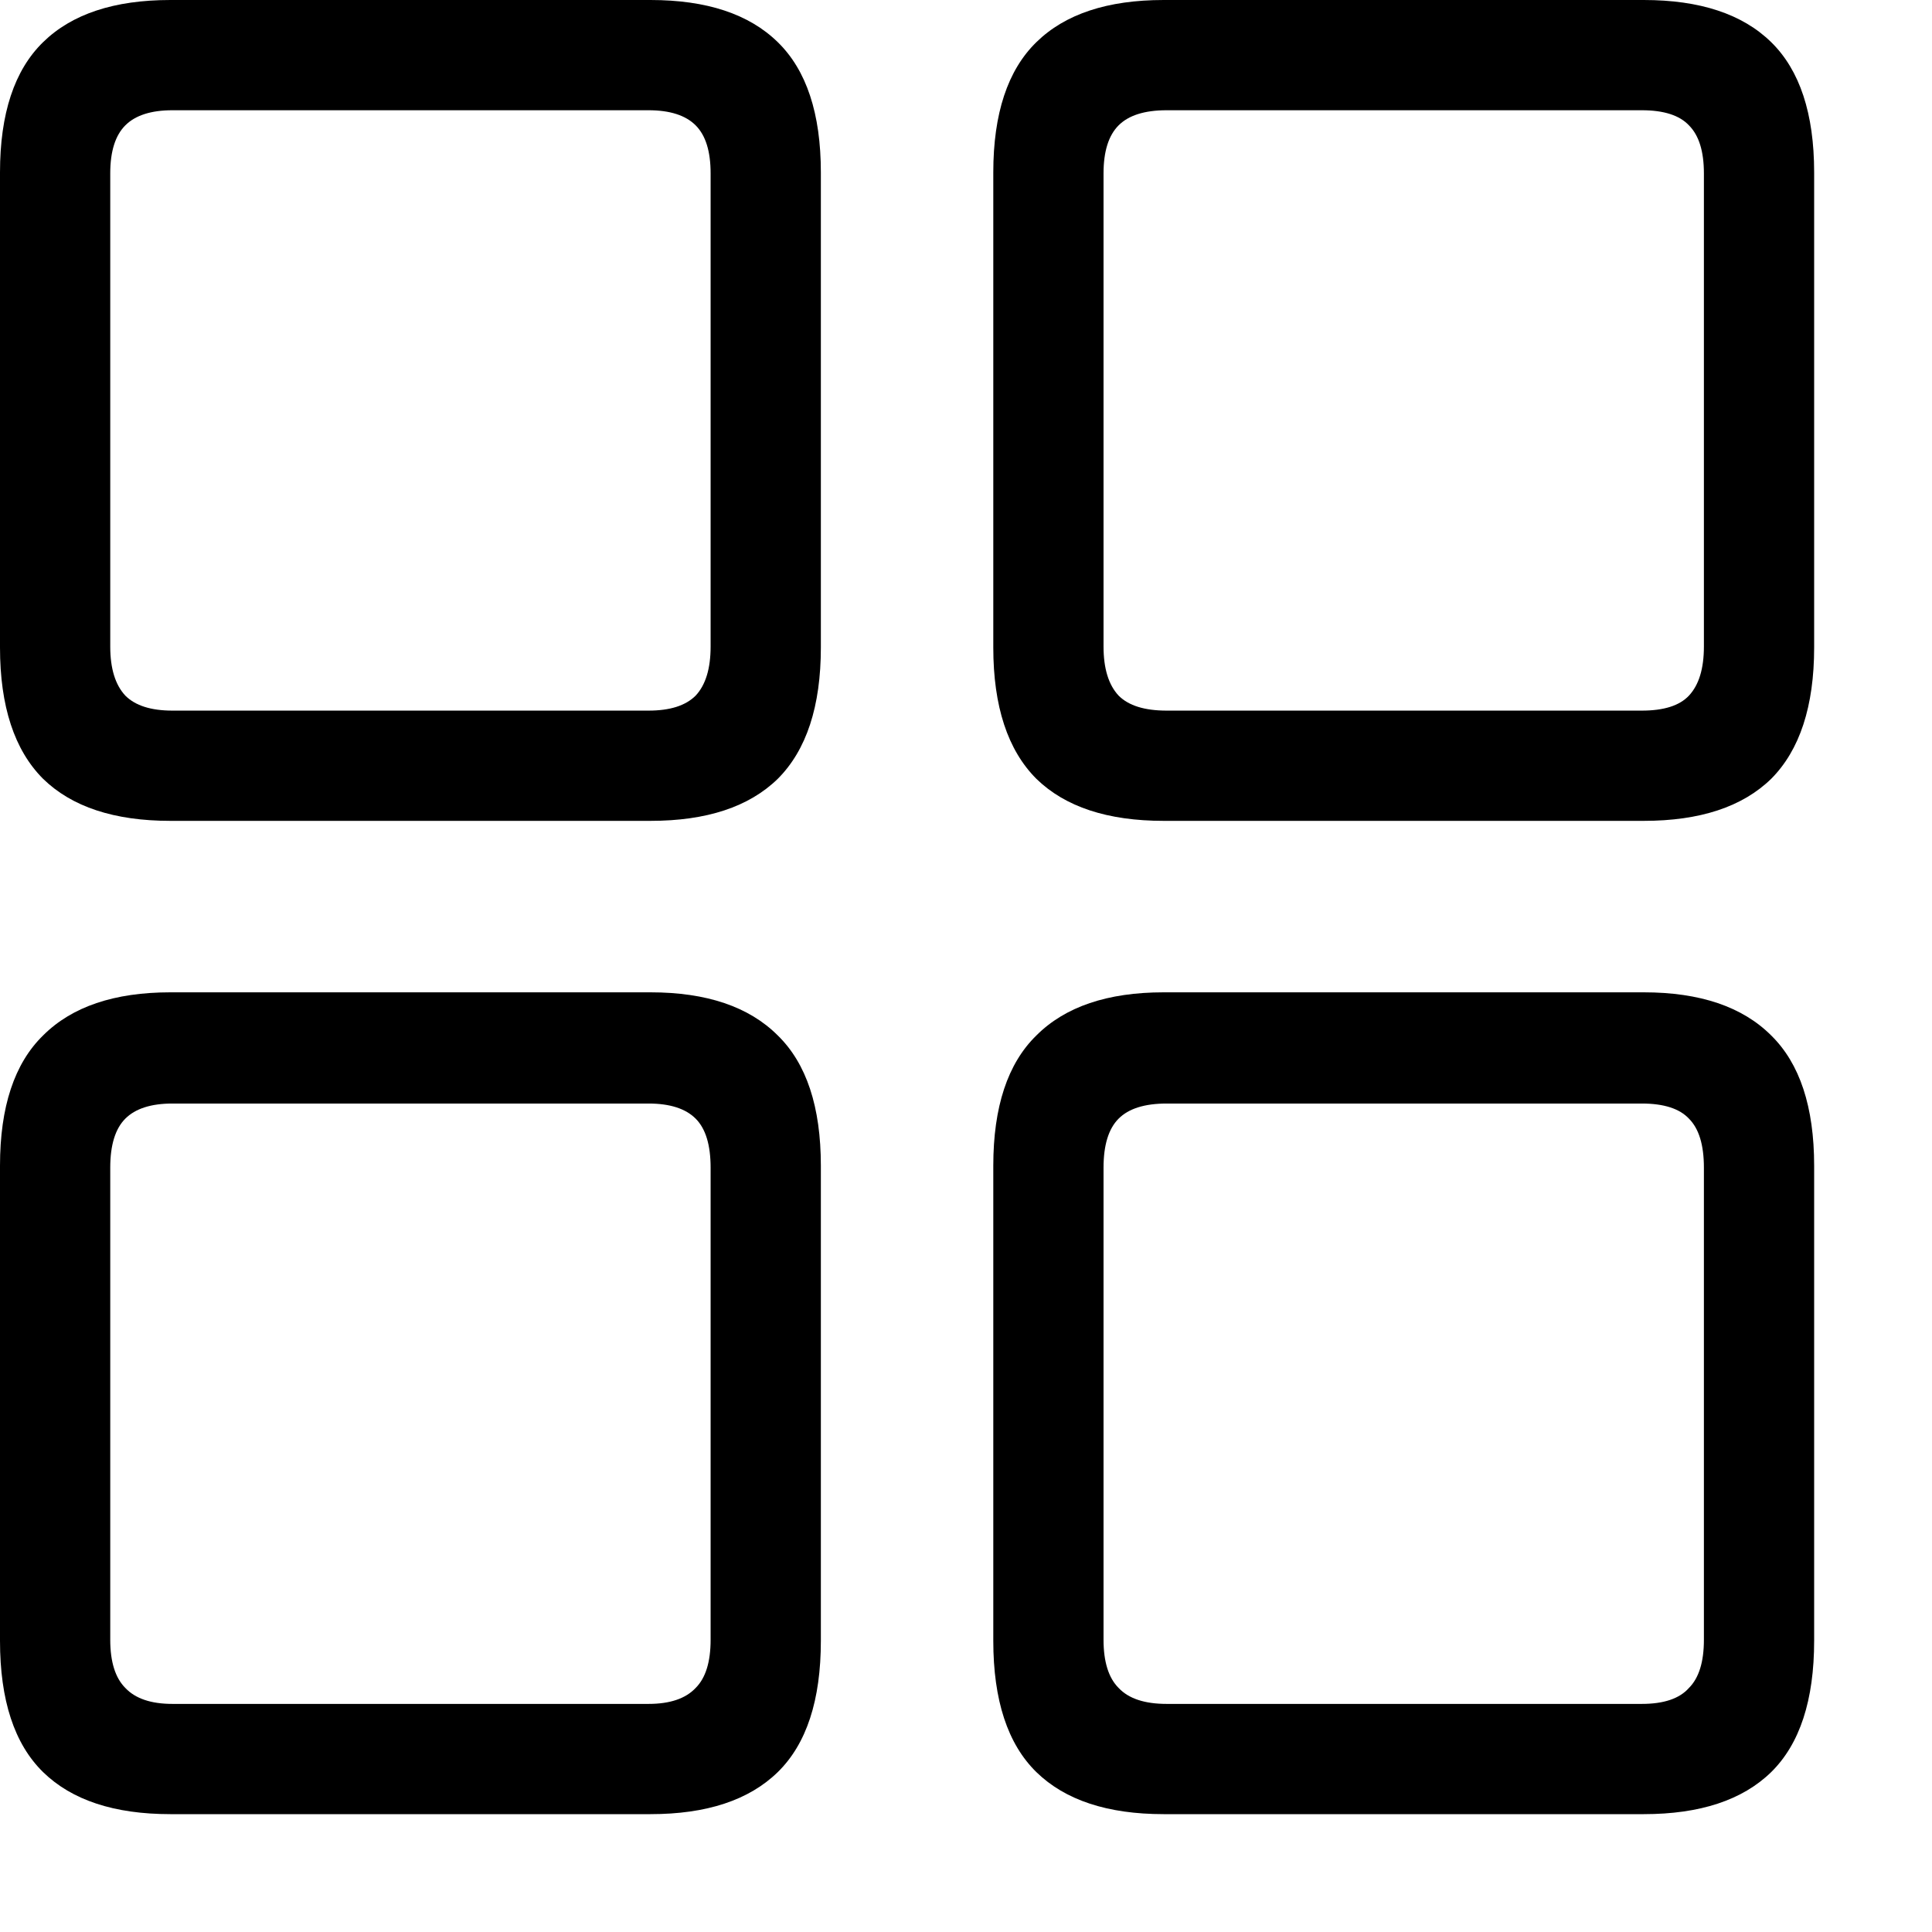<svg width="16" height="16" viewBox="0 0 16 16" fill="none" xmlns="http://www.w3.org/2000/svg">
<path d="M1.411 6.798H5.387C5.852 6.798 6.203 6.682 6.441 6.45C6.679 6.212 6.798 5.849 6.798 5.362V1.428C6.798 0.941 6.679 0.581 6.441 0.349C6.203 0.116 5.852 0 5.387 0H1.411C0.946 0 0.595 0.116 0.357 0.349C0.119 0.581 0 0.941 0 1.428V5.362C0 5.849 0.119 6.212 0.357 6.45C0.595 6.682 0.946 6.798 1.411 6.798ZM1.428 5.885C1.251 5.885 1.121 5.844 1.038 5.761C0.955 5.672 0.913 5.537 0.913 5.354V1.436C0.913 1.253 0.955 1.121 1.038 1.038C1.121 0.955 1.251 0.913 1.428 0.913H5.371C5.548 0.913 5.678 0.955 5.761 1.038C5.844 1.121 5.885 1.253 5.885 1.436V5.354C5.885 5.537 5.844 5.672 5.761 5.761C5.678 5.844 5.548 5.885 5.371 5.885H1.428ZM9.637 6.798H13.613C14.078 6.798 14.43 6.682 14.668 6.45C14.905 6.212 15.024 5.849 15.024 5.362V1.428C15.024 0.941 14.905 0.581 14.668 0.349C14.43 0.116 14.078 0 13.613 0H9.637C9.172 0 8.821 0.116 8.583 0.349C8.345 0.581 8.226 0.941 8.226 1.428V5.362C8.226 5.849 8.345 6.212 8.583 6.45C8.821 6.682 9.172 6.798 9.637 6.798ZM9.662 5.885C9.479 5.885 9.347 5.844 9.264 5.761C9.181 5.672 9.139 5.537 9.139 5.354V1.436C9.139 1.253 9.181 1.121 9.264 1.038C9.347 0.955 9.479 0.913 9.662 0.913H13.597C13.779 0.913 13.909 0.955 13.987 1.038C14.07 1.121 14.111 1.253 14.111 1.436V5.354C14.111 5.537 14.07 5.672 13.987 5.761C13.909 5.844 13.779 5.885 13.597 5.885H9.662ZM1.411 15.024H5.387C5.852 15.024 6.203 14.908 6.441 14.676C6.679 14.443 6.798 14.081 6.798 13.588V9.654C6.798 9.167 6.679 8.807 6.441 8.575C6.203 8.337 5.852 8.218 5.387 8.218H1.411C0.946 8.218 0.595 8.337 0.357 8.575C0.119 8.807 0 9.167 0 9.654V13.588C0 14.081 0.119 14.443 0.357 14.676C0.595 14.908 0.946 15.024 1.411 15.024ZM1.428 14.111C1.251 14.111 1.121 14.067 1.038 13.979C0.955 13.896 0.913 13.763 0.913 13.58V9.67C0.913 9.482 0.955 9.347 1.038 9.264C1.121 9.181 1.251 9.139 1.428 9.139H5.371C5.548 9.139 5.678 9.181 5.761 9.264C5.844 9.347 5.885 9.482 5.885 9.67V13.58C5.885 13.763 5.844 13.896 5.761 13.979C5.678 14.067 5.548 14.111 5.371 14.111H1.428ZM9.637 15.024H13.613C14.078 15.024 14.43 14.908 14.668 14.676C14.905 14.443 15.024 14.081 15.024 13.588V9.654C15.024 9.167 14.905 8.807 14.668 8.575C14.43 8.337 14.078 8.218 13.613 8.218H9.637C9.172 8.218 8.821 8.337 8.583 8.575C8.345 8.807 8.226 9.167 8.226 9.654V13.588C8.226 14.081 8.345 14.443 8.583 14.676C8.821 14.908 9.172 15.024 9.637 15.024ZM9.662 14.111C9.479 14.111 9.347 14.067 9.264 13.979C9.181 13.896 9.139 13.763 9.139 13.58V9.67C9.139 9.482 9.181 9.347 9.264 9.264C9.347 9.181 9.479 9.139 9.662 9.139H13.597C13.779 9.139 13.909 9.181 13.987 9.264C14.07 9.347 14.111 9.482 14.111 9.67V13.58C14.111 13.763 14.07 13.896 13.987 13.979C13.909 14.067 13.779 14.111 13.597 14.111H9.662Z" fill="black"/>
</svg>
